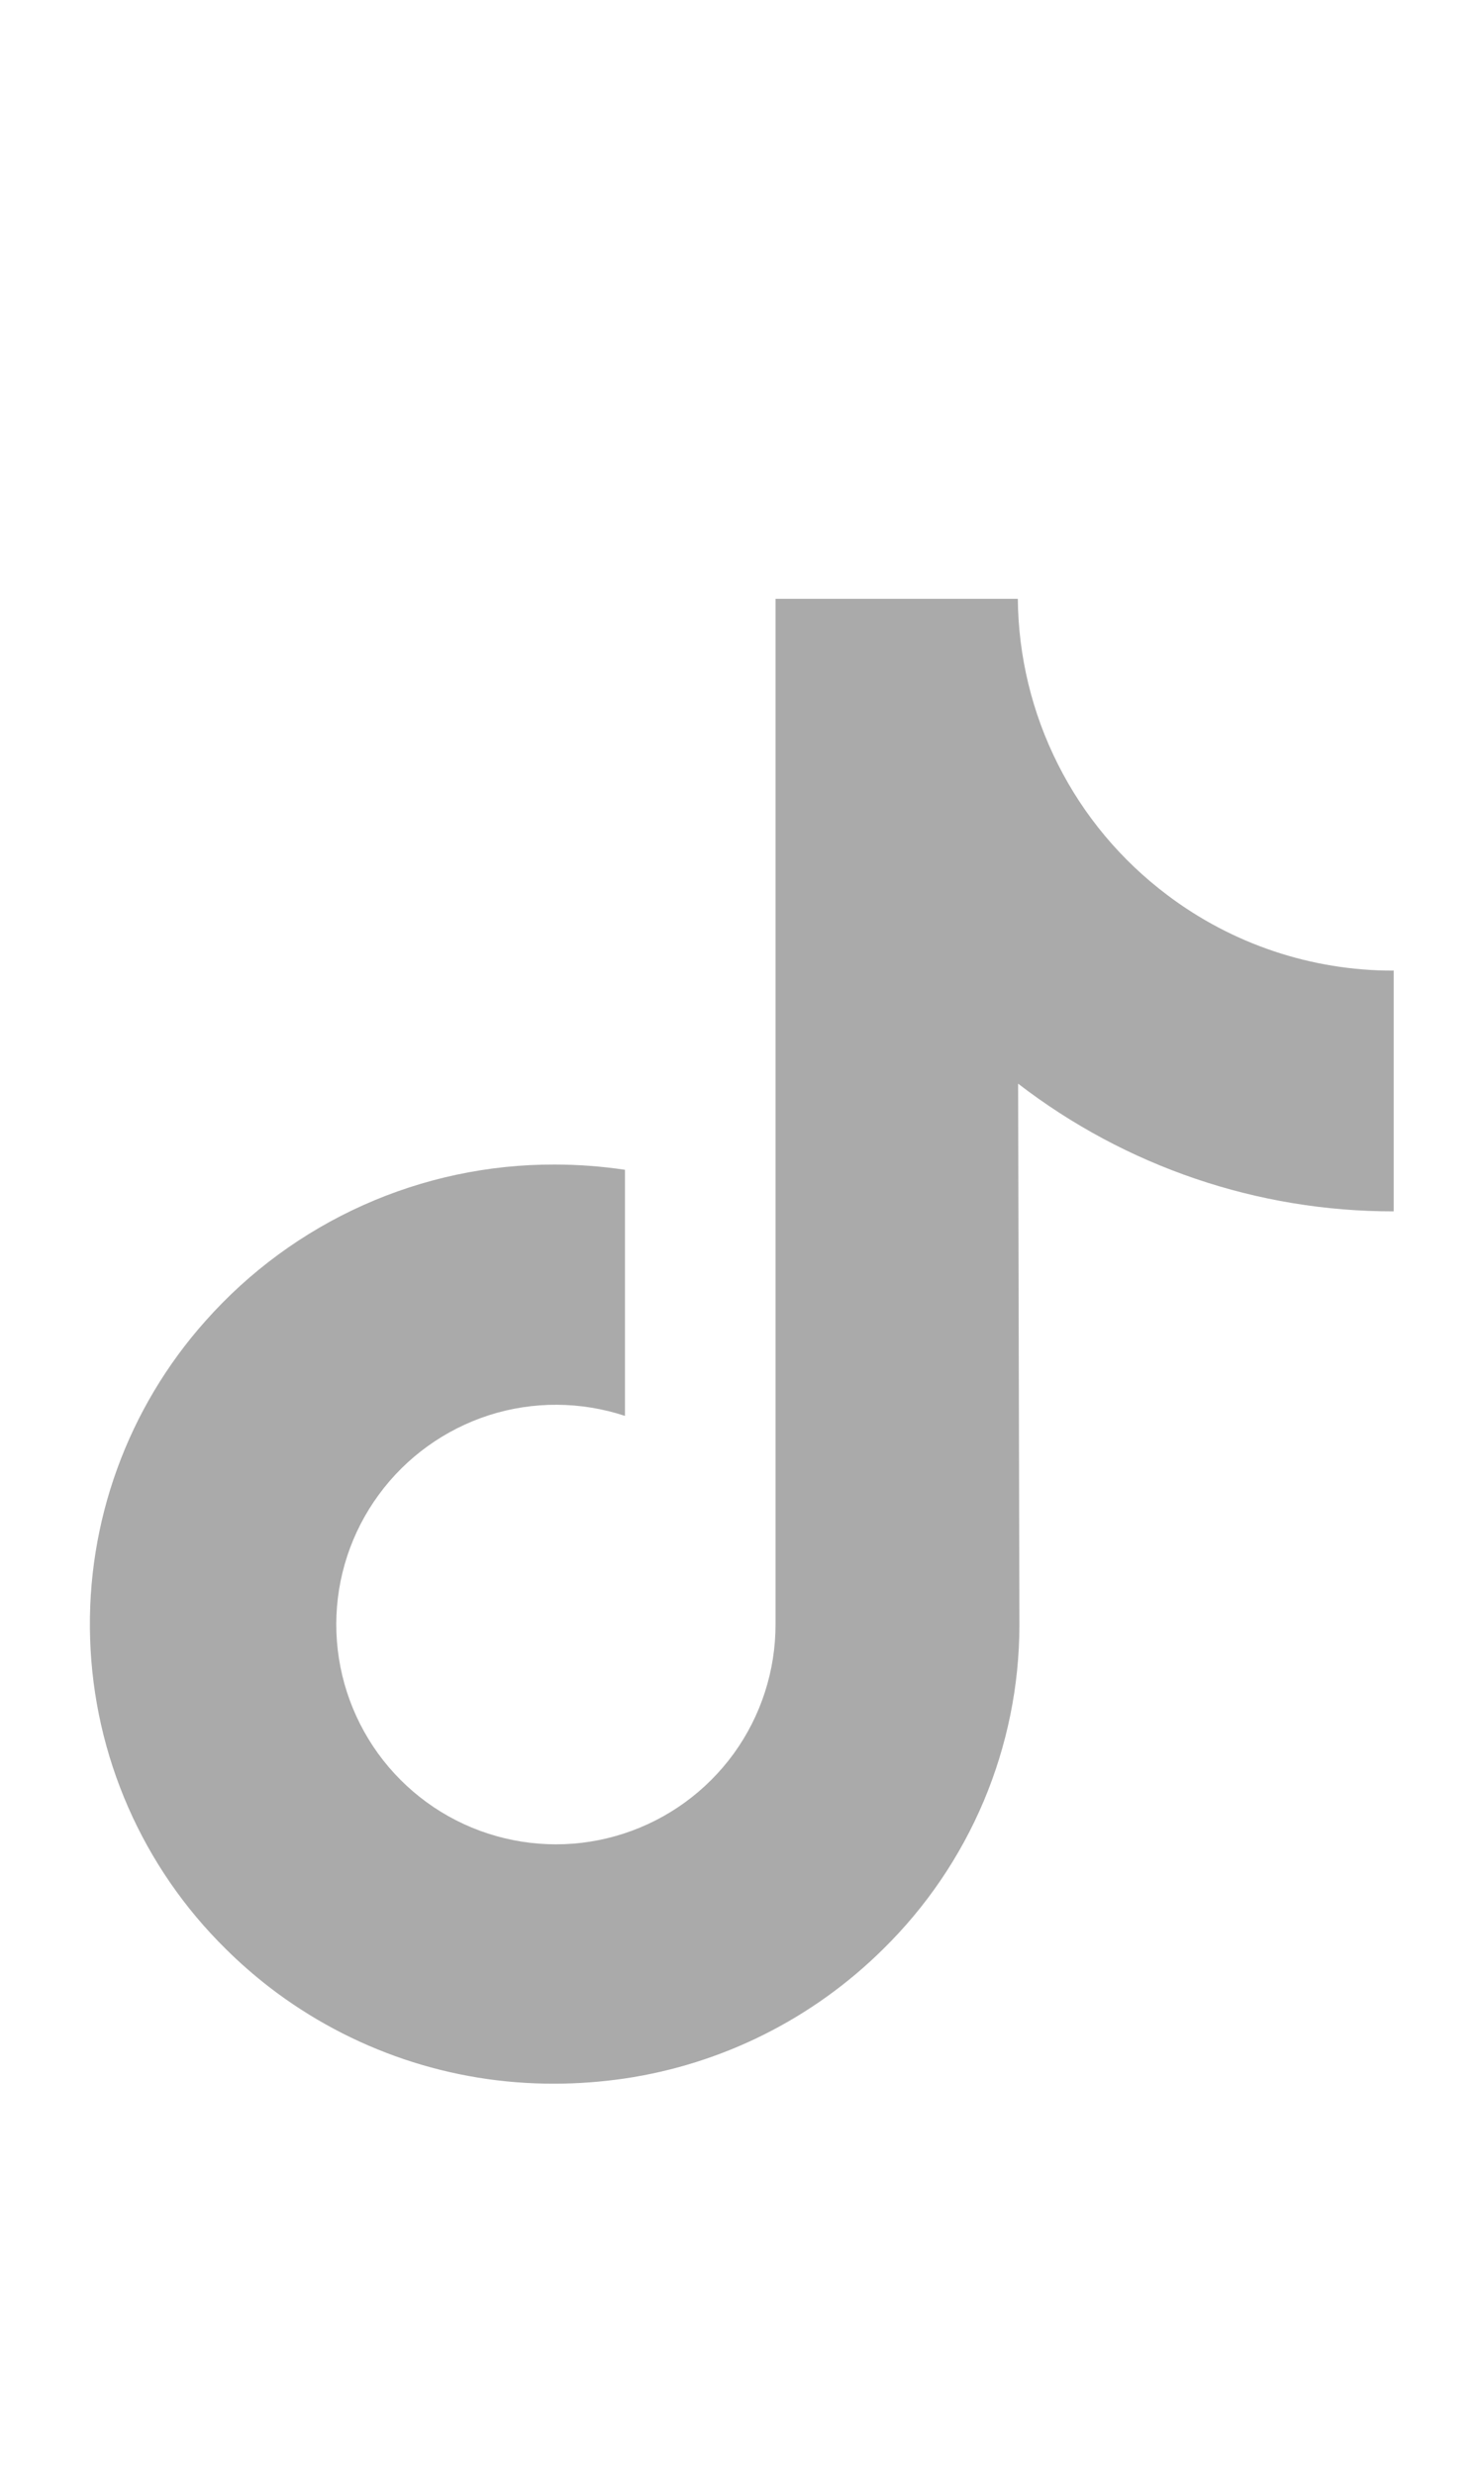 <svg width="15" height="25" viewBox="0 0 15 25" fill="none" xmlns="http://www.w3.org/2000/svg">
<g clip-path="url(#clip0_206_4718)">
<g clip-path="url(#clip1_206_4718)">
<g clip-path="url(#clip2_206_4718)">
<path d="M14.082 9.805C13.258 9.806 12.456 9.538 11.798 9.041C11.334 8.692 10.955 8.241 10.694 7.722C10.432 7.203 10.293 6.63 10.288 6.049H7.839V12.741V16.407C7.84 16.876 7.692 17.334 7.417 17.714C7.141 18.094 6.752 18.377 6.306 18.522C5.859 18.668 5.378 18.667 4.932 18.522C4.485 18.377 4.096 18.093 3.821 17.713C3.546 17.332 3.398 16.875 3.399 16.405C3.4 15.936 3.55 15.479 3.828 15.1C4.105 14.721 4.496 14.44 4.943 14.296C5.39 14.153 5.871 14.156 6.317 14.303V11.817C6.081 11.782 5.844 11.764 5.606 11.764C4.939 11.762 4.28 11.902 3.672 12.174C3.064 12.446 2.52 12.845 2.078 13.343C1.29 14.225 0.872 15.376 0.911 16.557C0.949 17.739 1.44 18.86 2.283 19.689C2.422 19.827 2.57 19.956 2.725 20.076C3.551 20.711 4.564 21.053 5.606 21.049C5.842 21.049 6.078 21.031 6.312 20.997C7.301 20.851 8.217 20.392 8.927 19.689C9.362 19.262 9.707 18.754 9.944 18.193C10.18 17.632 10.303 17.03 10.304 16.421L10.291 10.947C11.379 11.785 12.714 12.239 14.087 12.237V9.804H14.08L14.082 9.805Z" fill="#AAAAAA"/>
</g>
</g>
</g>
<defs>
<clipPath id="clip0_206_4718">
<rect width="15" height="15" fill="white" transform="translate(0 6.049)"/>
</clipPath>
<clipPath id="clip1_206_4718">
<rect width="15" height="15" fill="white" transform="translate(0 6.049)"/>
</clipPath>
<clipPath id="clip2_206_4718">
<rect width="13.179" height="15" fill="white" transform="translate(0.91 6.049)"/>
</clipPath>
</defs>
</svg>
